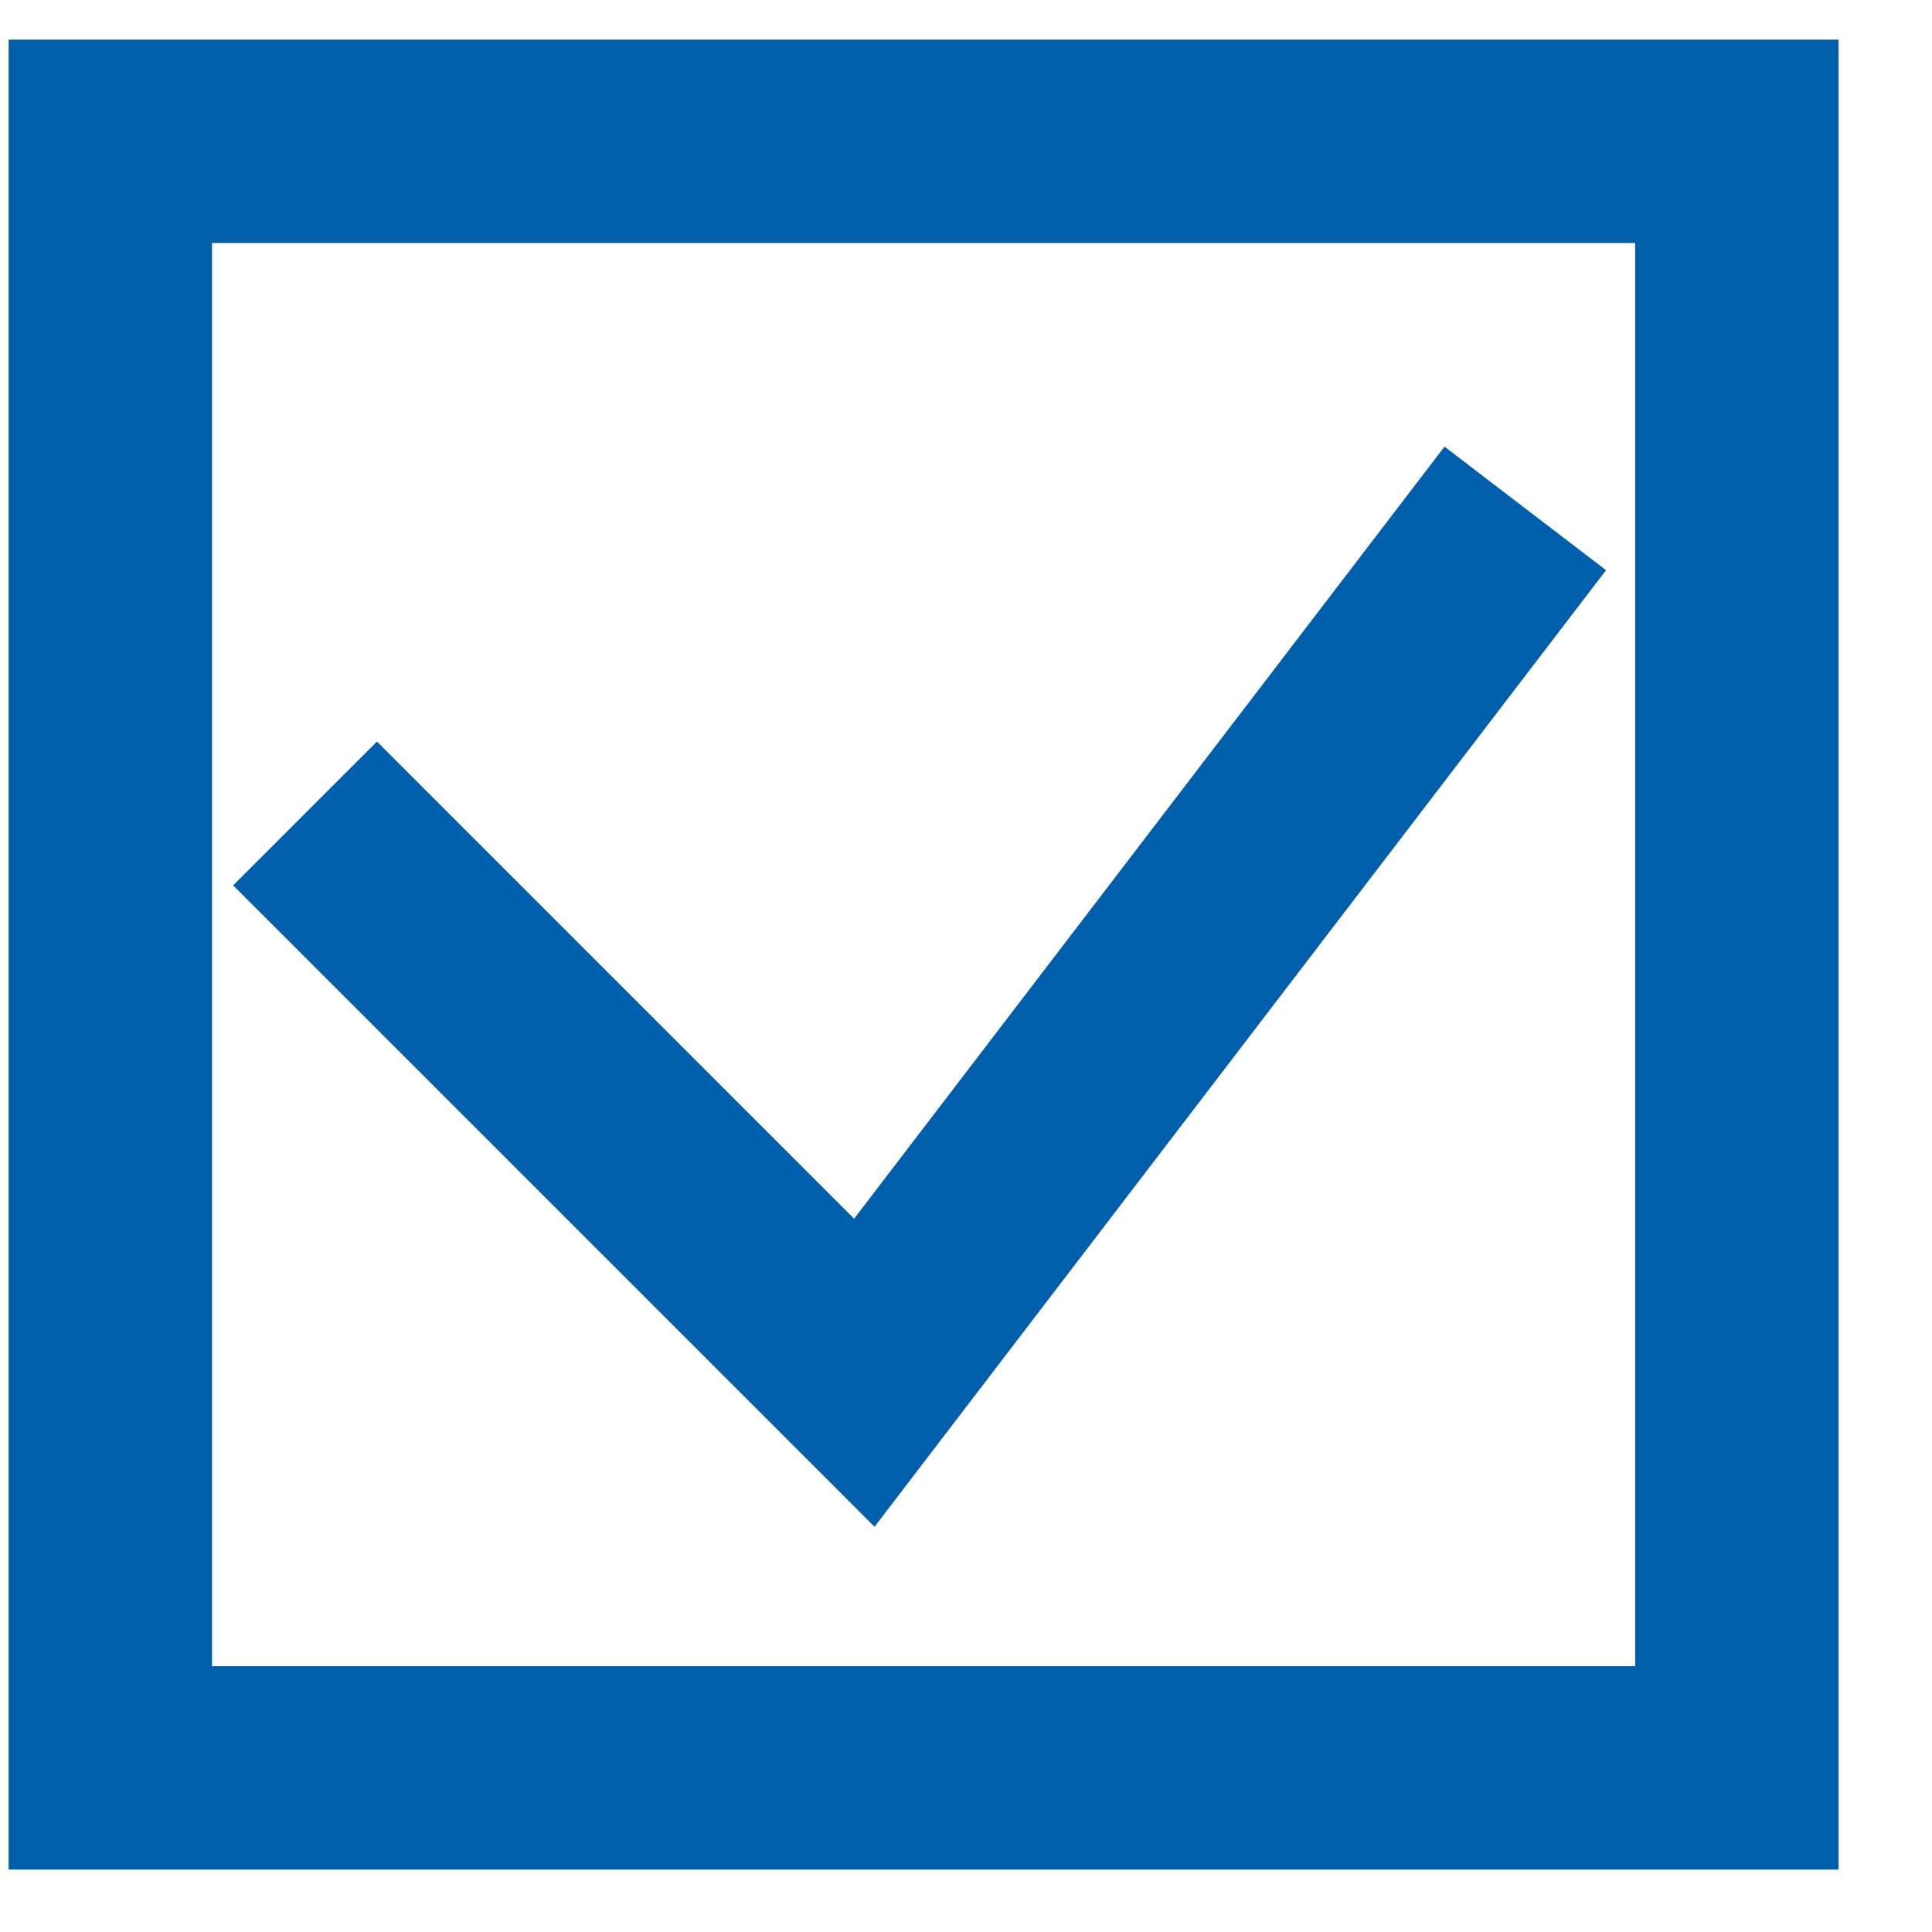 <svg width="19" height="19" fill="none" xmlns="http://www.w3.org/2000/svg"><path stroke="#005EAB" stroke-width="2" d="M1.085 1.39h15.996v15.996H1.085z"/><path d="m3 8 5.5 5.5L15 5" stroke="#005EAB" stroke-width="2"/></svg>